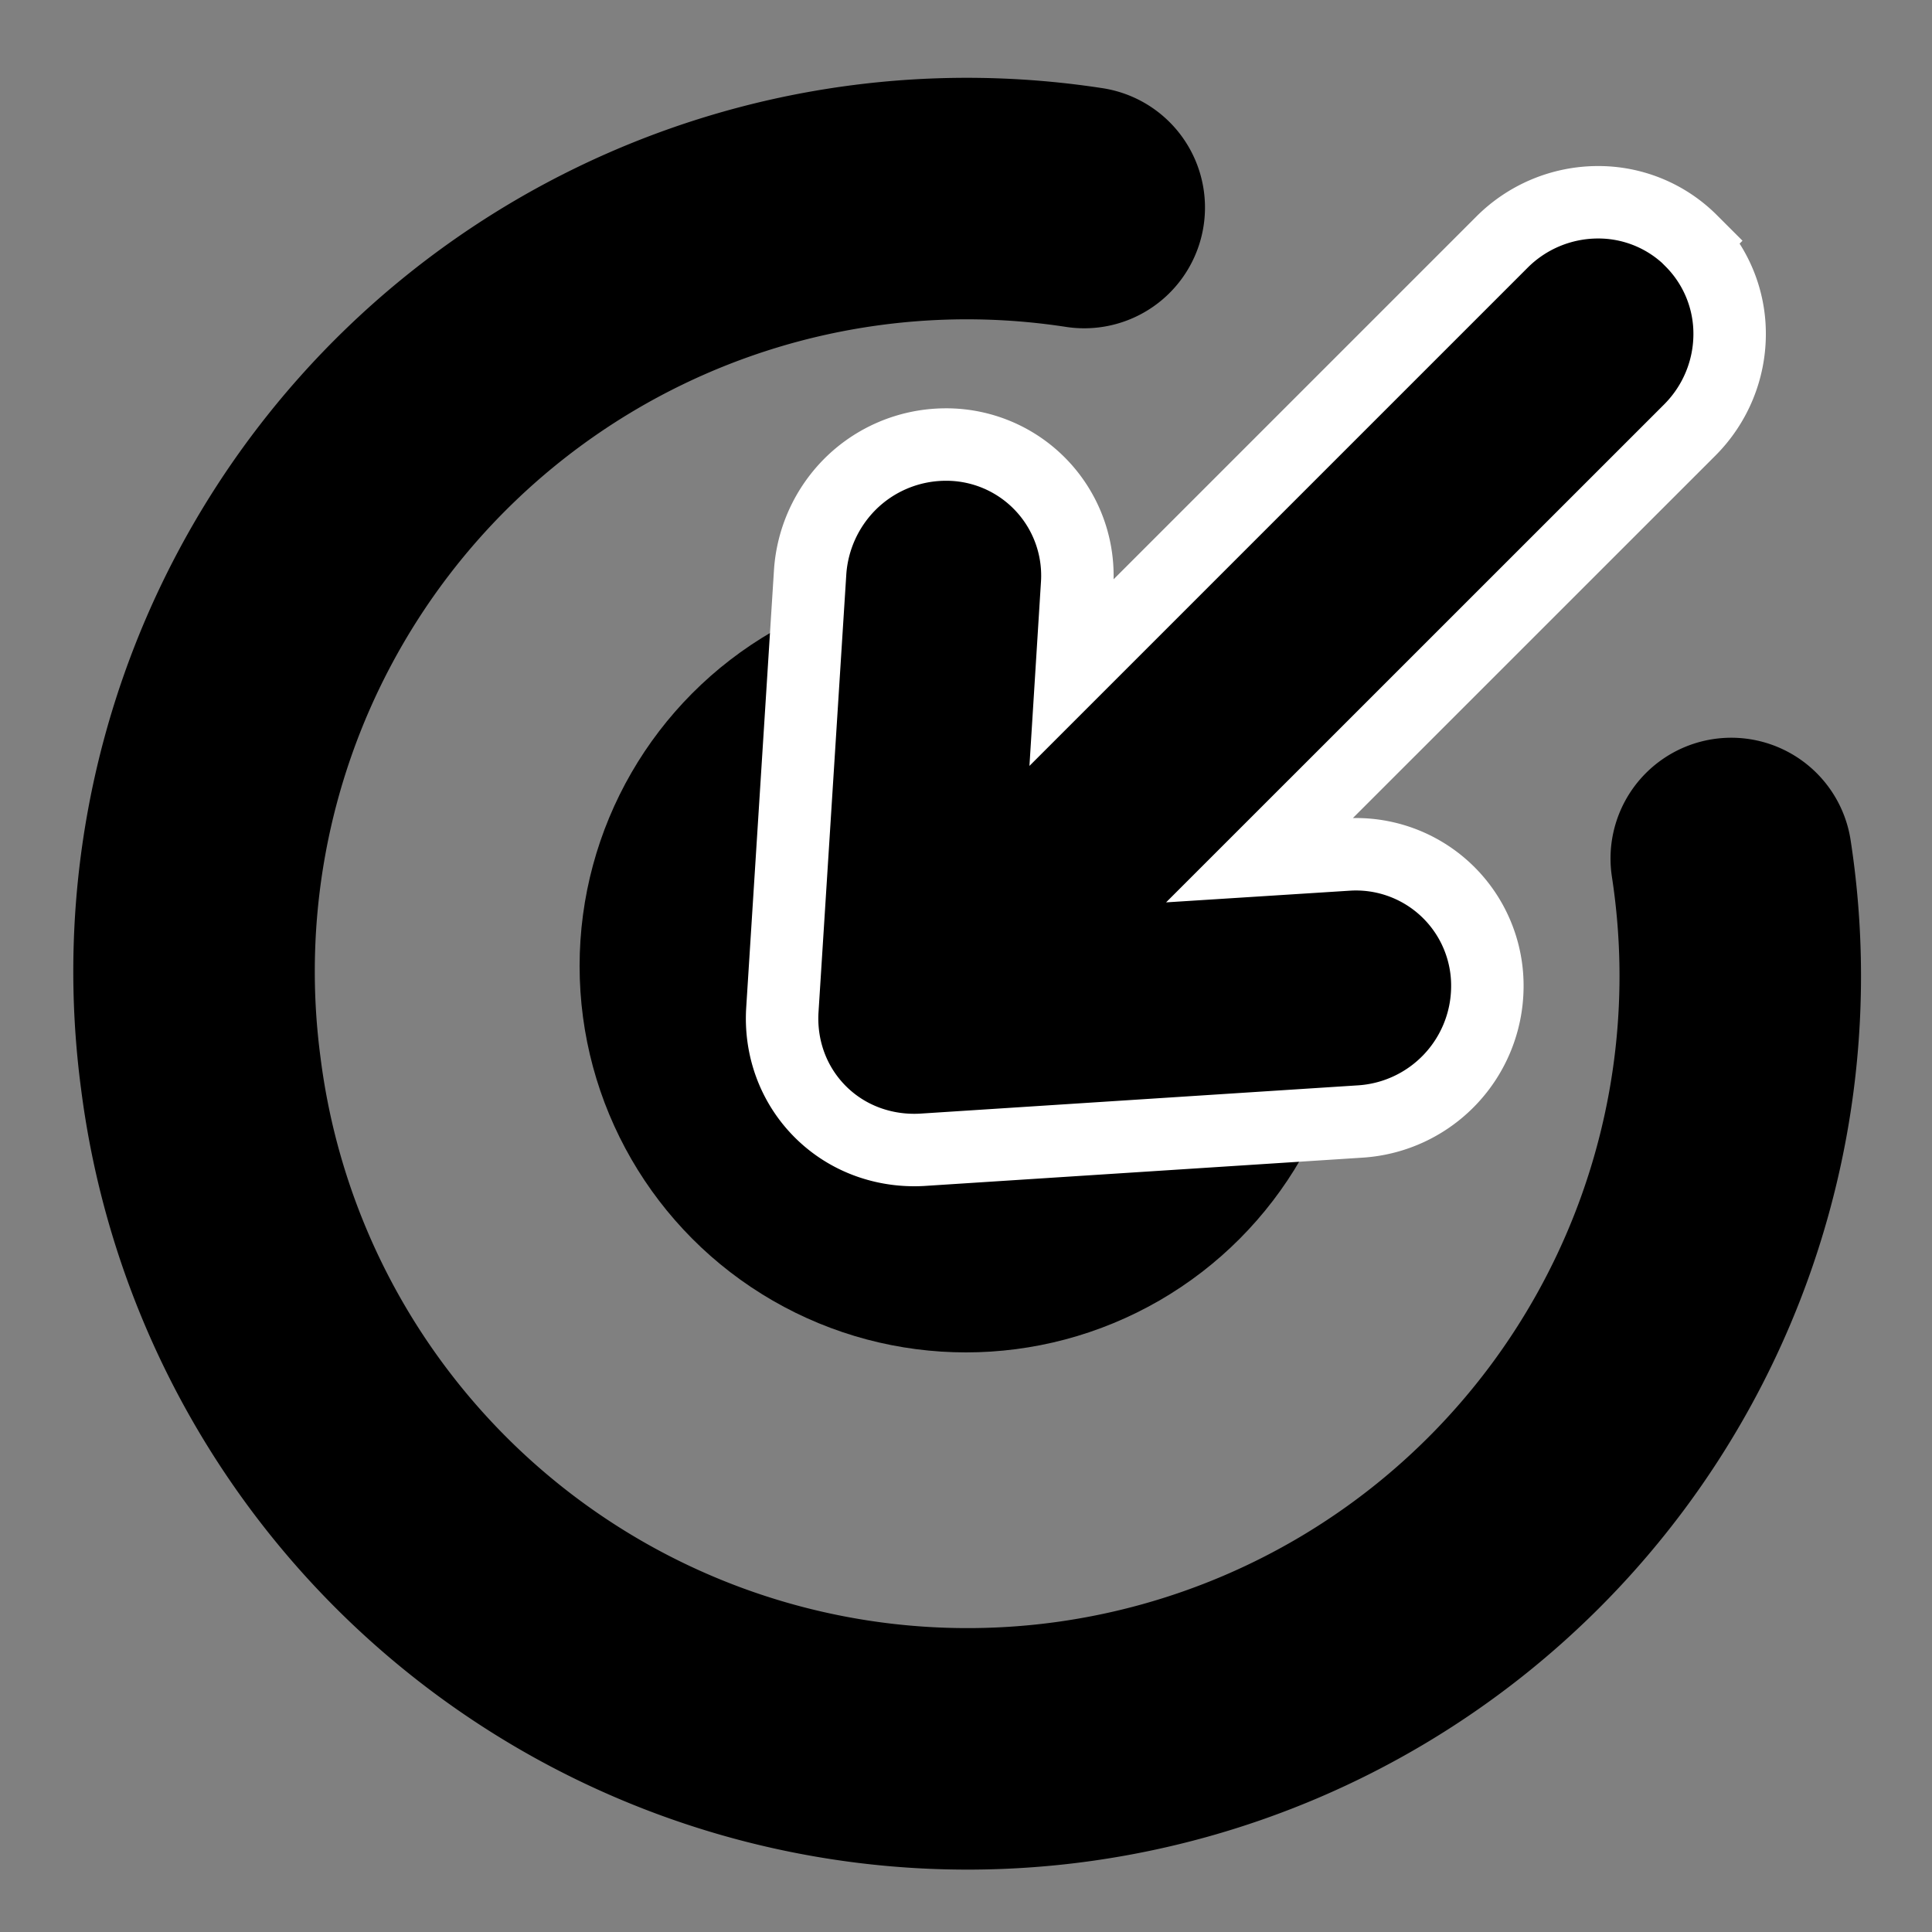 <svg width="20" height="20" viewBox="0 0 20 20" xmlns="http://www.w3.org/2000/svg"><rect x="0" y="0" width="20" height="20" fill="#808080" stroke="none"/><g transform="translate(1.999 1.999)" fill="none" fill-rule="evenodd"><path d="M15.923 6.888A8 8 0 1 1 .08 9.114a8 8 0 0 1 15.844-2.226Z" stroke="#000" stroke-width="2.5" stroke-linecap="round" stroke-linejoin="round" stroke-dasharray="40.19"/><circle fill="#000" fill-rule="nonzero" cx="8.001" cy="8.001" r="4"/><path d="M15.509.493a1.36 1.36 0 0 0-.981-.398 1.406 1.406 0 0 0-.98.414L9.094 4.963l.057-.91a1.357 1.357 0 0 0-1.373-1.45 1.405 1.405 0 0 0-.98.413 1.425 1.425 0 0 0-.41.901L6.1 8.455c-.024.381.105.766.392 1.054.286.286.67.415 1.05.395l4.536-.293a1.405 1.405 0 0 0 1.32-1.387 1.36 1.36 0 0 0-1.446-1.377l-.912.058 4.452-4.451c.272-.272.41-.627.414-.98a1.36 1.36 0 0 0-.398-.98Z" stroke="#FFF" stroke-width=".75" fill="#000"/></g></svg>
